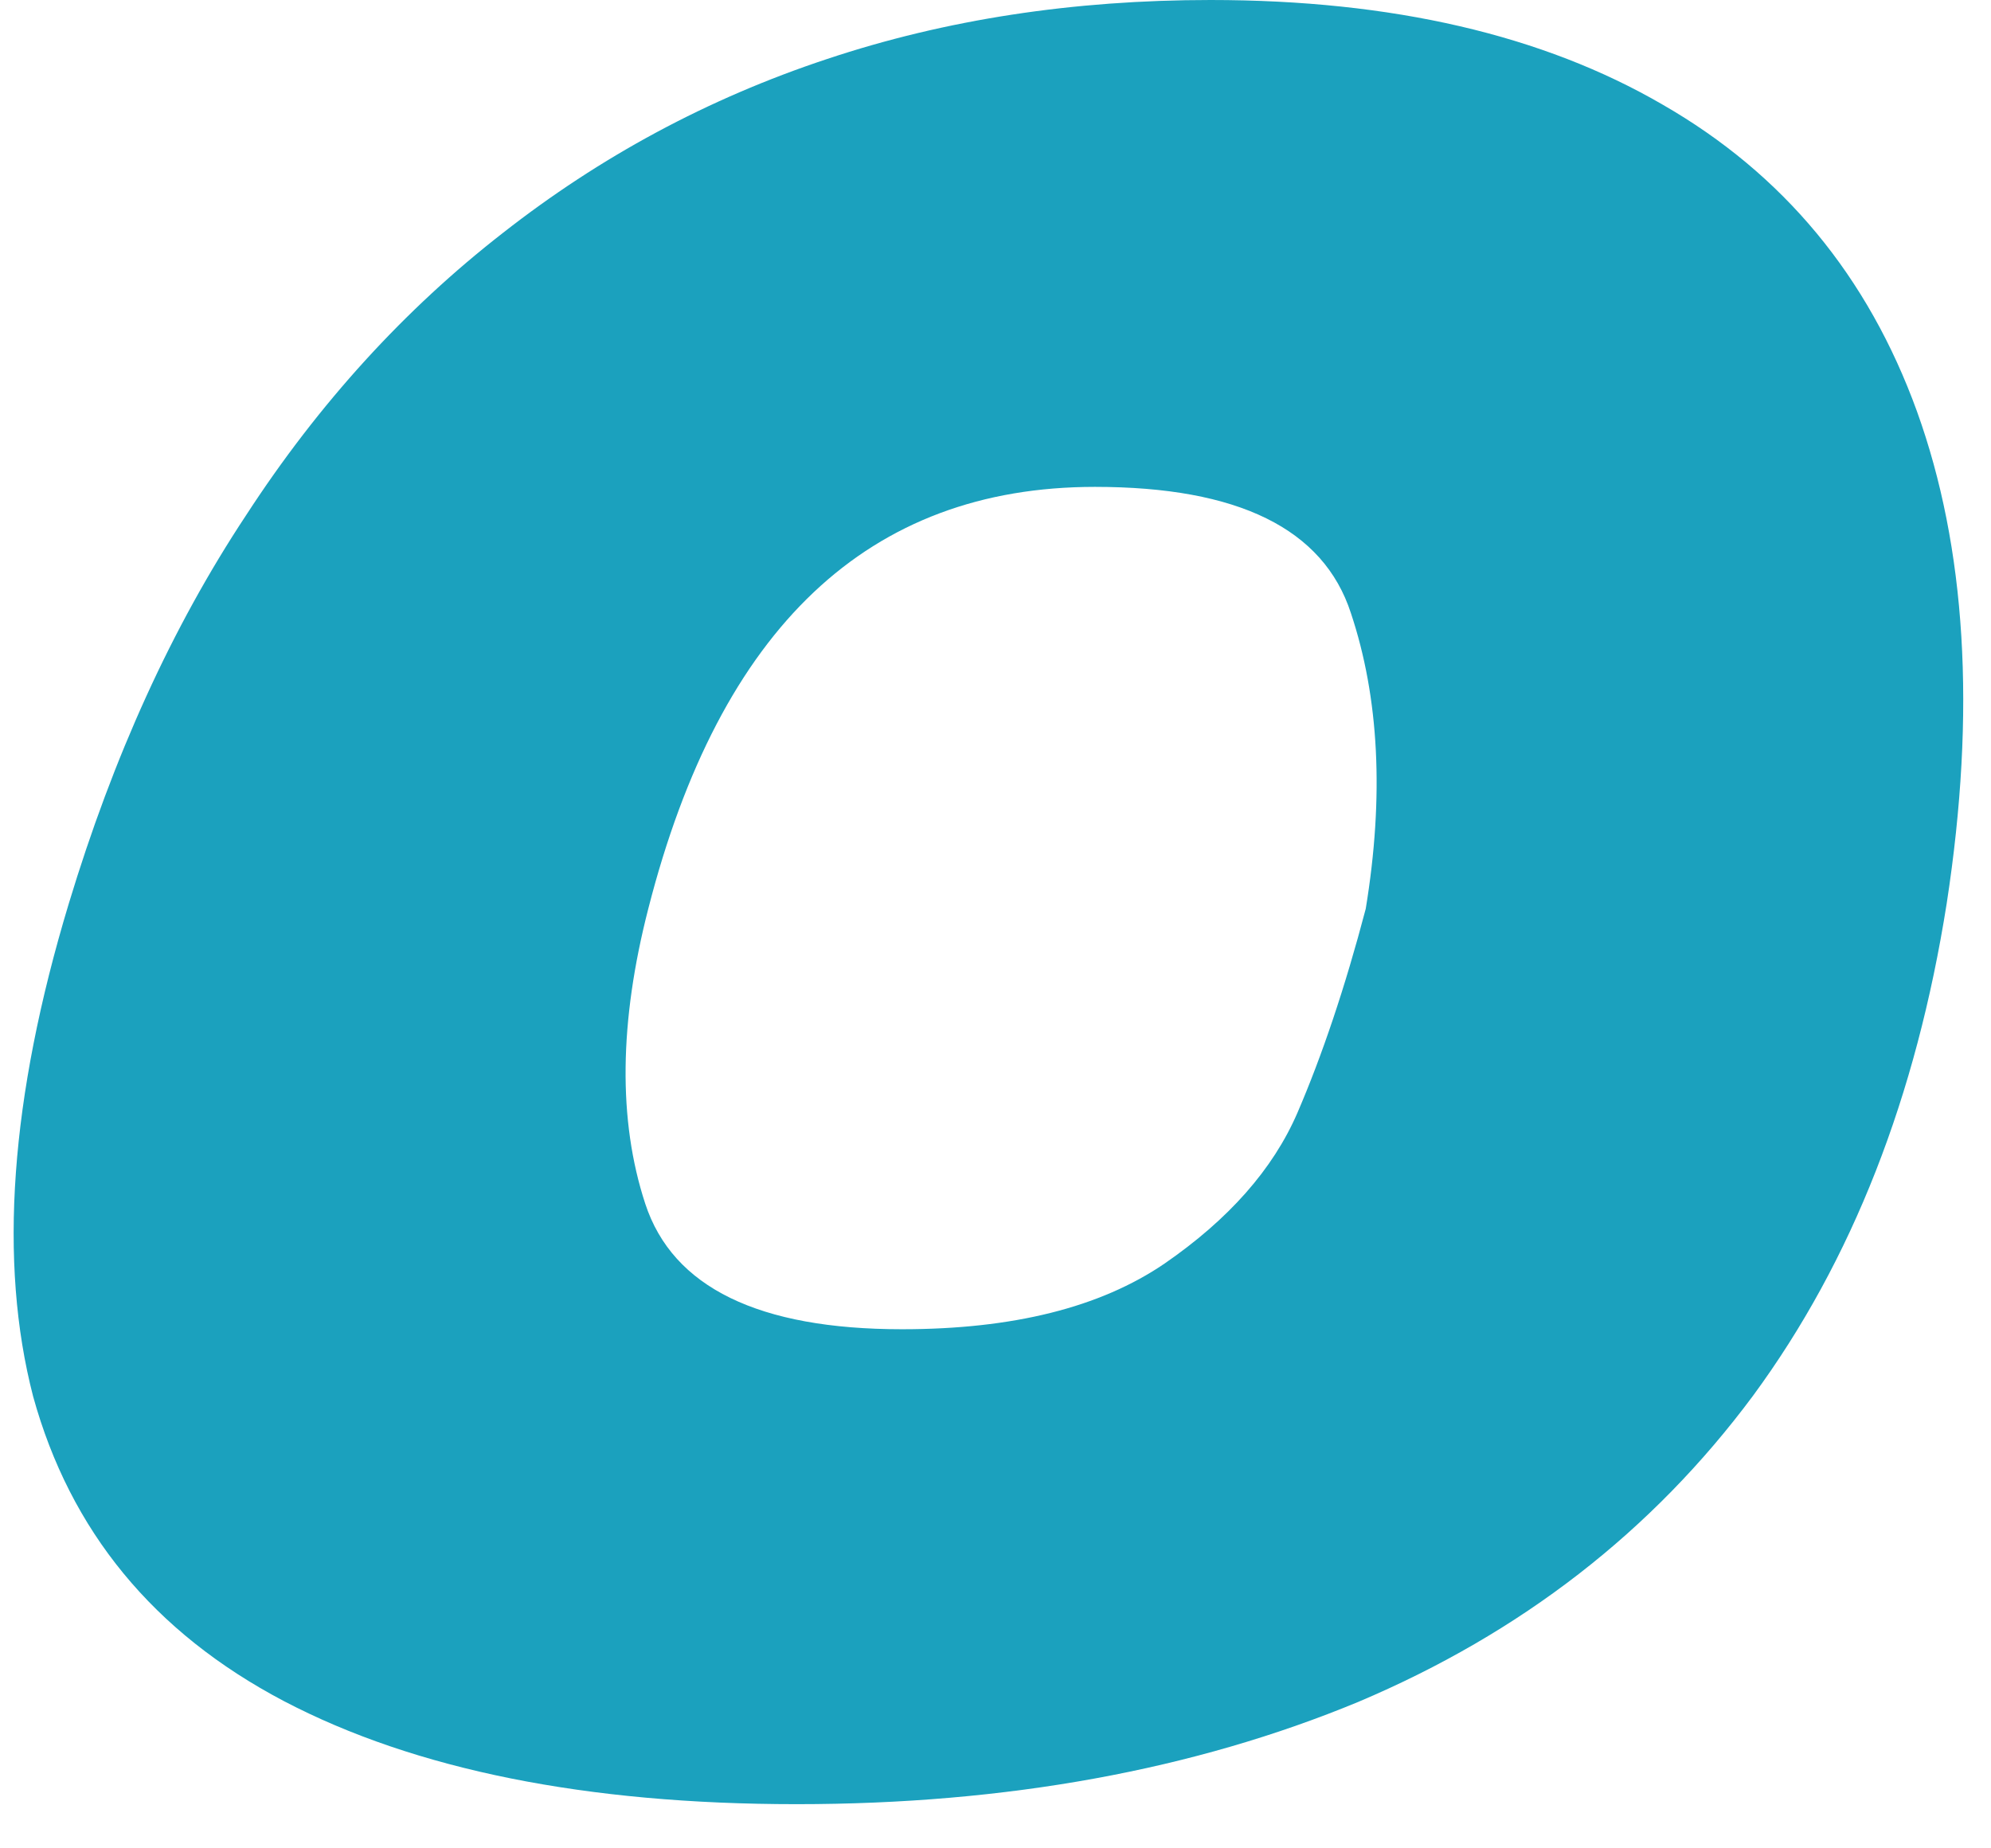 <svg width="42" height="39" viewBox="0 0 42 39" fill="none" xmlns="http://www.w3.org/2000/svg">
<path d="M41.065 19.066C40.423 23.131 39.077 26.598 36.98 29.45C34.851 32.317 32.081 34.46 28.653 35.91C25.194 37.344 21.234 38.068 16.805 38.068C12.376 38.068 8.76 37.344 5.99 35.894C3.235 34.444 1.482 32.301 0.699 29.465C-0.036 26.629 0.214 23.163 1.451 19.066C2.39 15.962 3.626 13.236 5.191 10.872C6.725 8.509 8.541 6.523 10.607 4.916C12.657 3.309 14.927 2.08 17.447 1.245C19.951 0.41 22.643 0 25.538 0C29.373 0 32.55 0.741 35.07 2.206C37.621 3.671 39.406 5.83 40.439 8.682C41.472 11.55 41.691 15.001 41.065 19.066ZM13.675 19.176C13.064 21.555 13.033 23.635 13.612 25.4C14.191 27.165 16.007 28.047 19.027 28.047C21.36 28.047 23.206 27.59 24.568 26.66C25.914 25.731 26.853 24.675 27.37 23.478C27.886 22.28 28.371 20.846 28.81 19.176C29.201 16.797 29.091 14.717 28.497 12.936C27.918 11.156 26.118 10.273 23.097 10.273C18.323 10.273 15.193 13.236 13.675 19.176Z" fill="#1BA1BE"/>
</svg>
